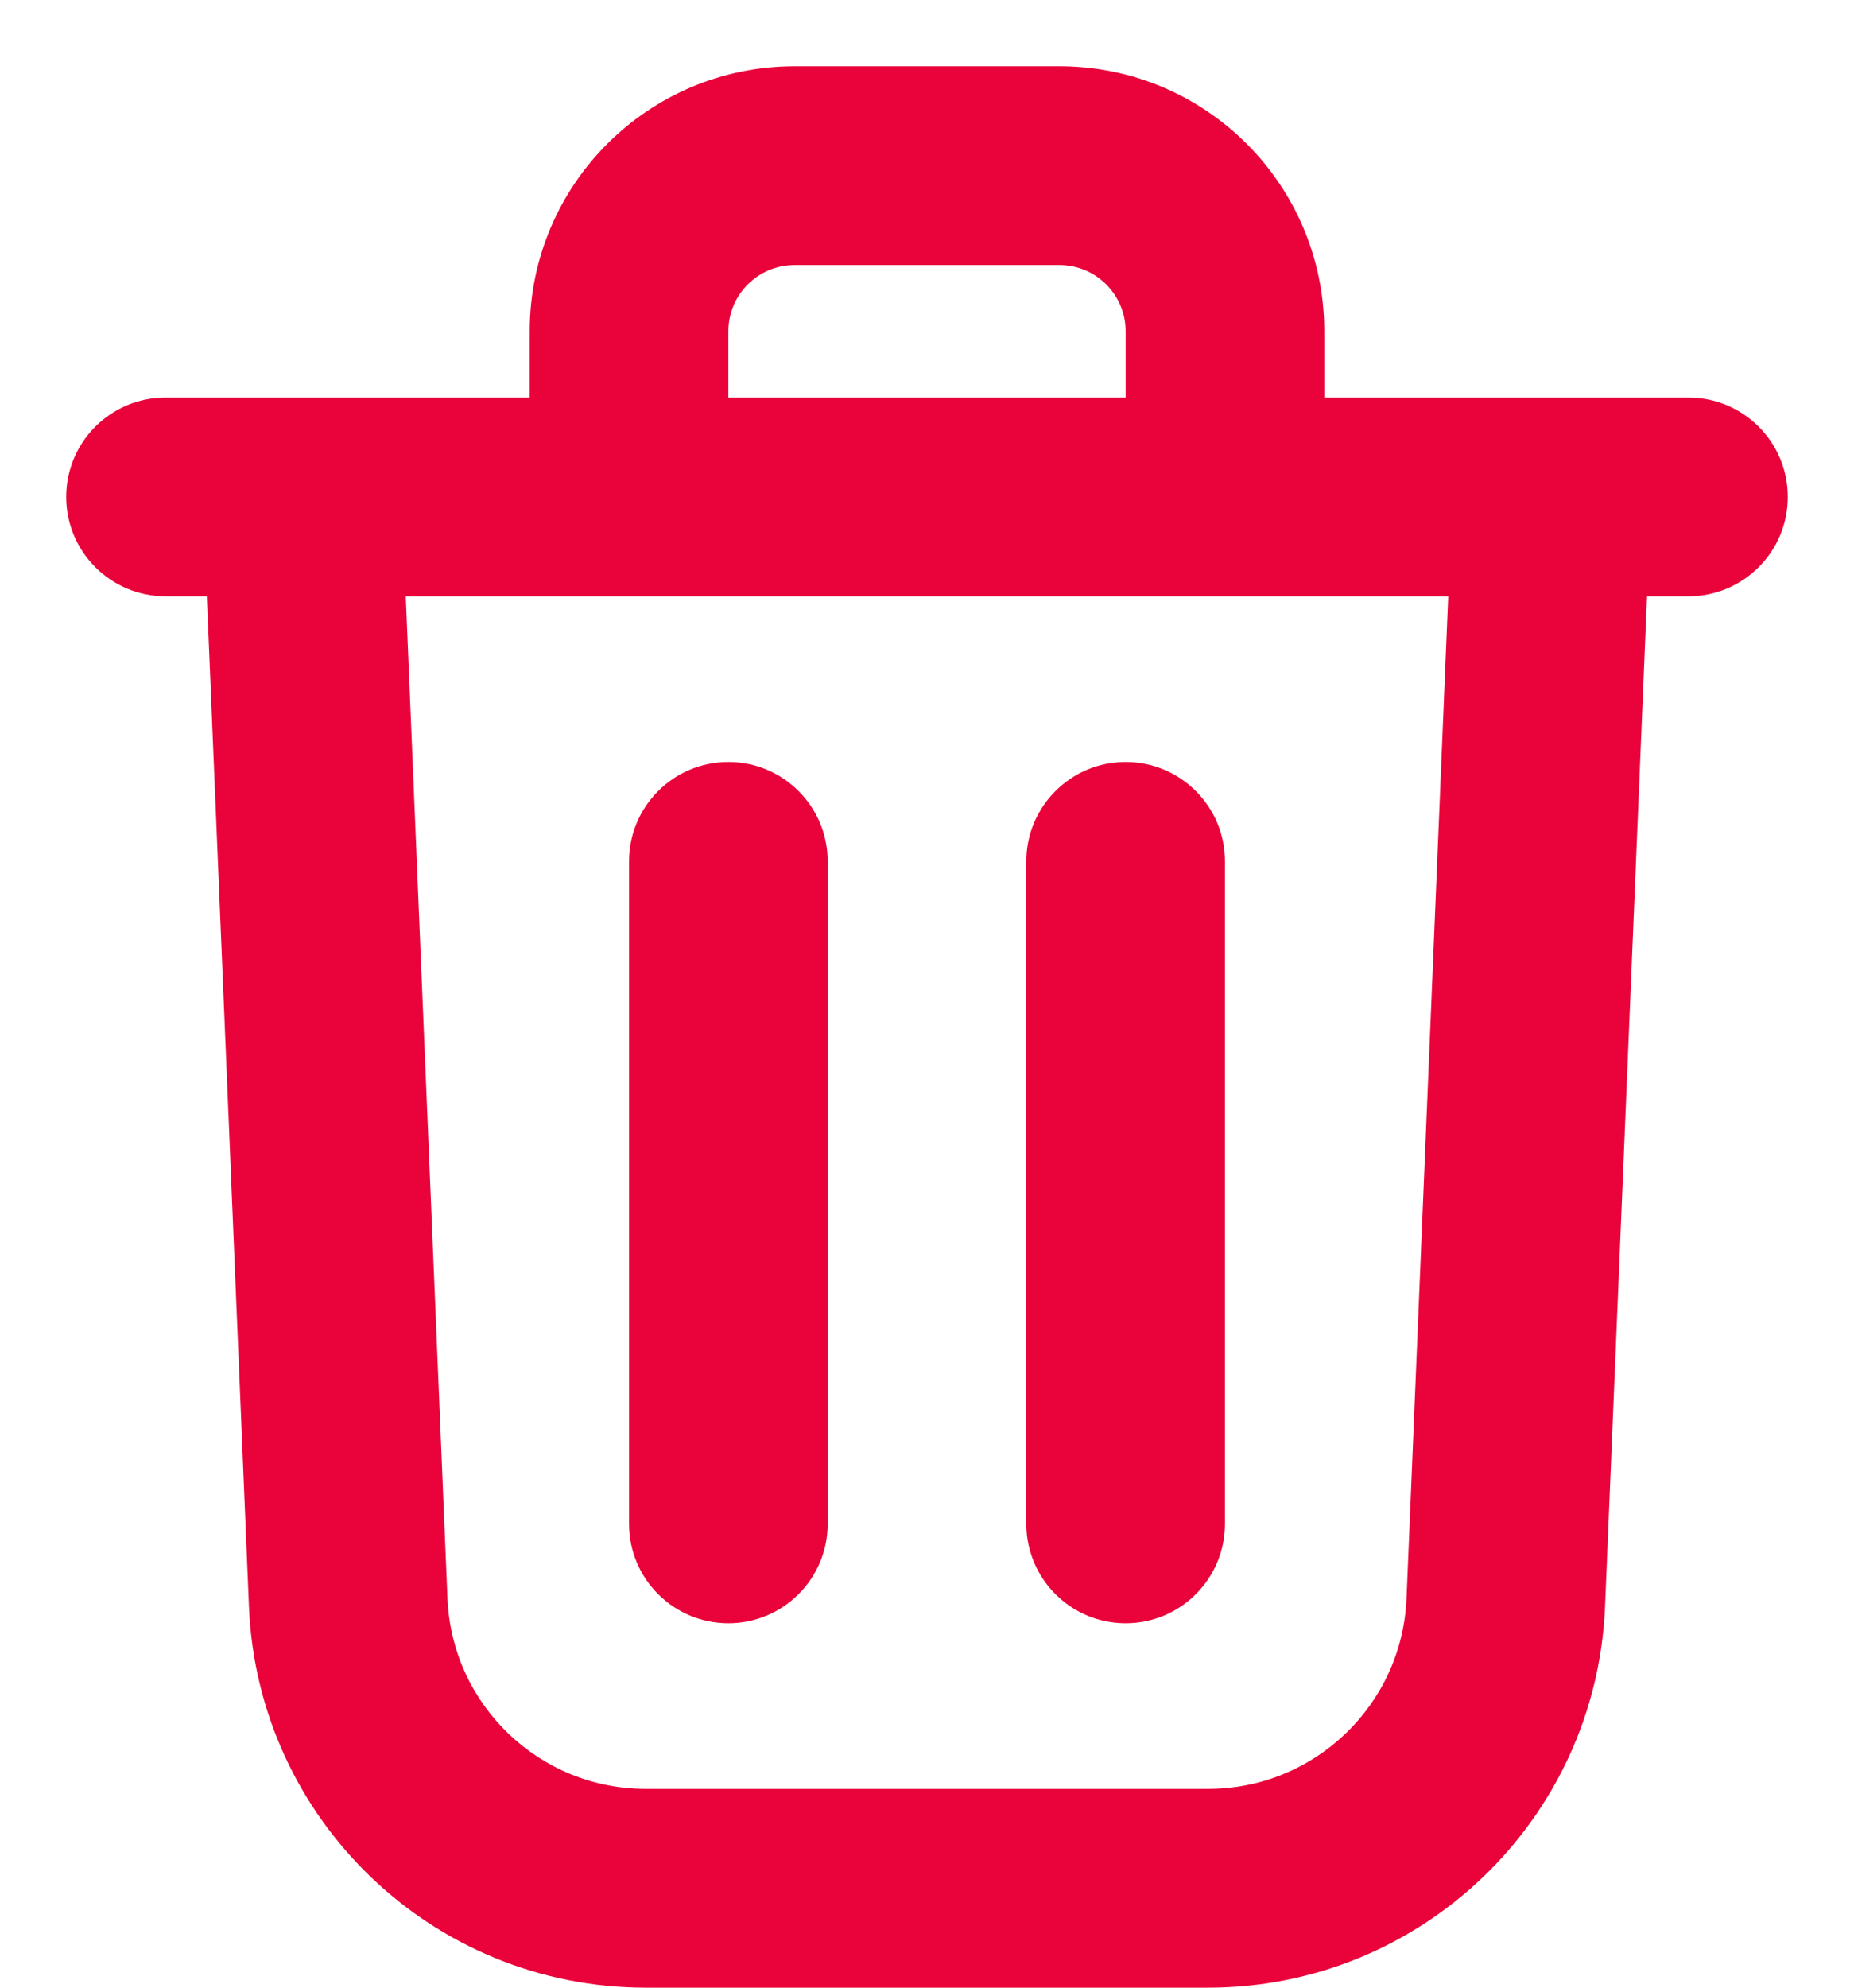 <svg width="14" height="15" viewBox="0 0 14 15" fill="none" xmlns="http://www.w3.org/2000/svg">
<path fill-rule="evenodd" clip-rule="evenodd" d="M8 2H6C5.724 2 5.5 2.224 5.5 2.5V3H8.5V2.5C8.5 2.224 8.276 2 8 2ZM10 3V2.5C10 1.395 9.105 0.5 8 0.5H6C4.895 0.5 4 1.395 4 2.5V3H3.001H1.5H1.25C0.836 3 0.5 3.336 0.5 3.75C0.5 4.164 0.836 4.5 1.25 4.5H1.562L1.88 12.125C1.947 13.732 3.269 15 4.877 15H9.122C10.73 15 12.053 13.732 12.12 12.125L12.437 4.5H12.75C13.164 4.5 13.5 4.164 13.5 3.75C13.5 3.336 13.164 3 12.75 3H12.5H10.999H10ZM10.936 4.5H10H8.5H5.5H4H3.064L3.379 12.062C3.412 12.866 4.073 13.5 4.877 13.5H9.122C9.926 13.5 10.588 12.866 10.621 12.062L10.936 4.5ZM4.75 6.5V11.5C4.75 11.914 5.086 12.25 5.5 12.25C5.914 12.25 6.25 11.914 6.25 11.5V6.5C6.25 6.086 5.914 5.75 5.5 5.75C5.086 5.75 4.75 6.086 4.75 6.5ZM8.5 5.75C8.914 5.75 9.25 6.086 9.25 6.5V11.5C9.25 11.914 8.914 12.25 8.5 12.25C8.086 12.25 7.75 11.914 7.75 11.5V6.5C7.75 6.086 8.086 5.75 8.5 5.75Z" fill="#E9033A"/>
</svg>
